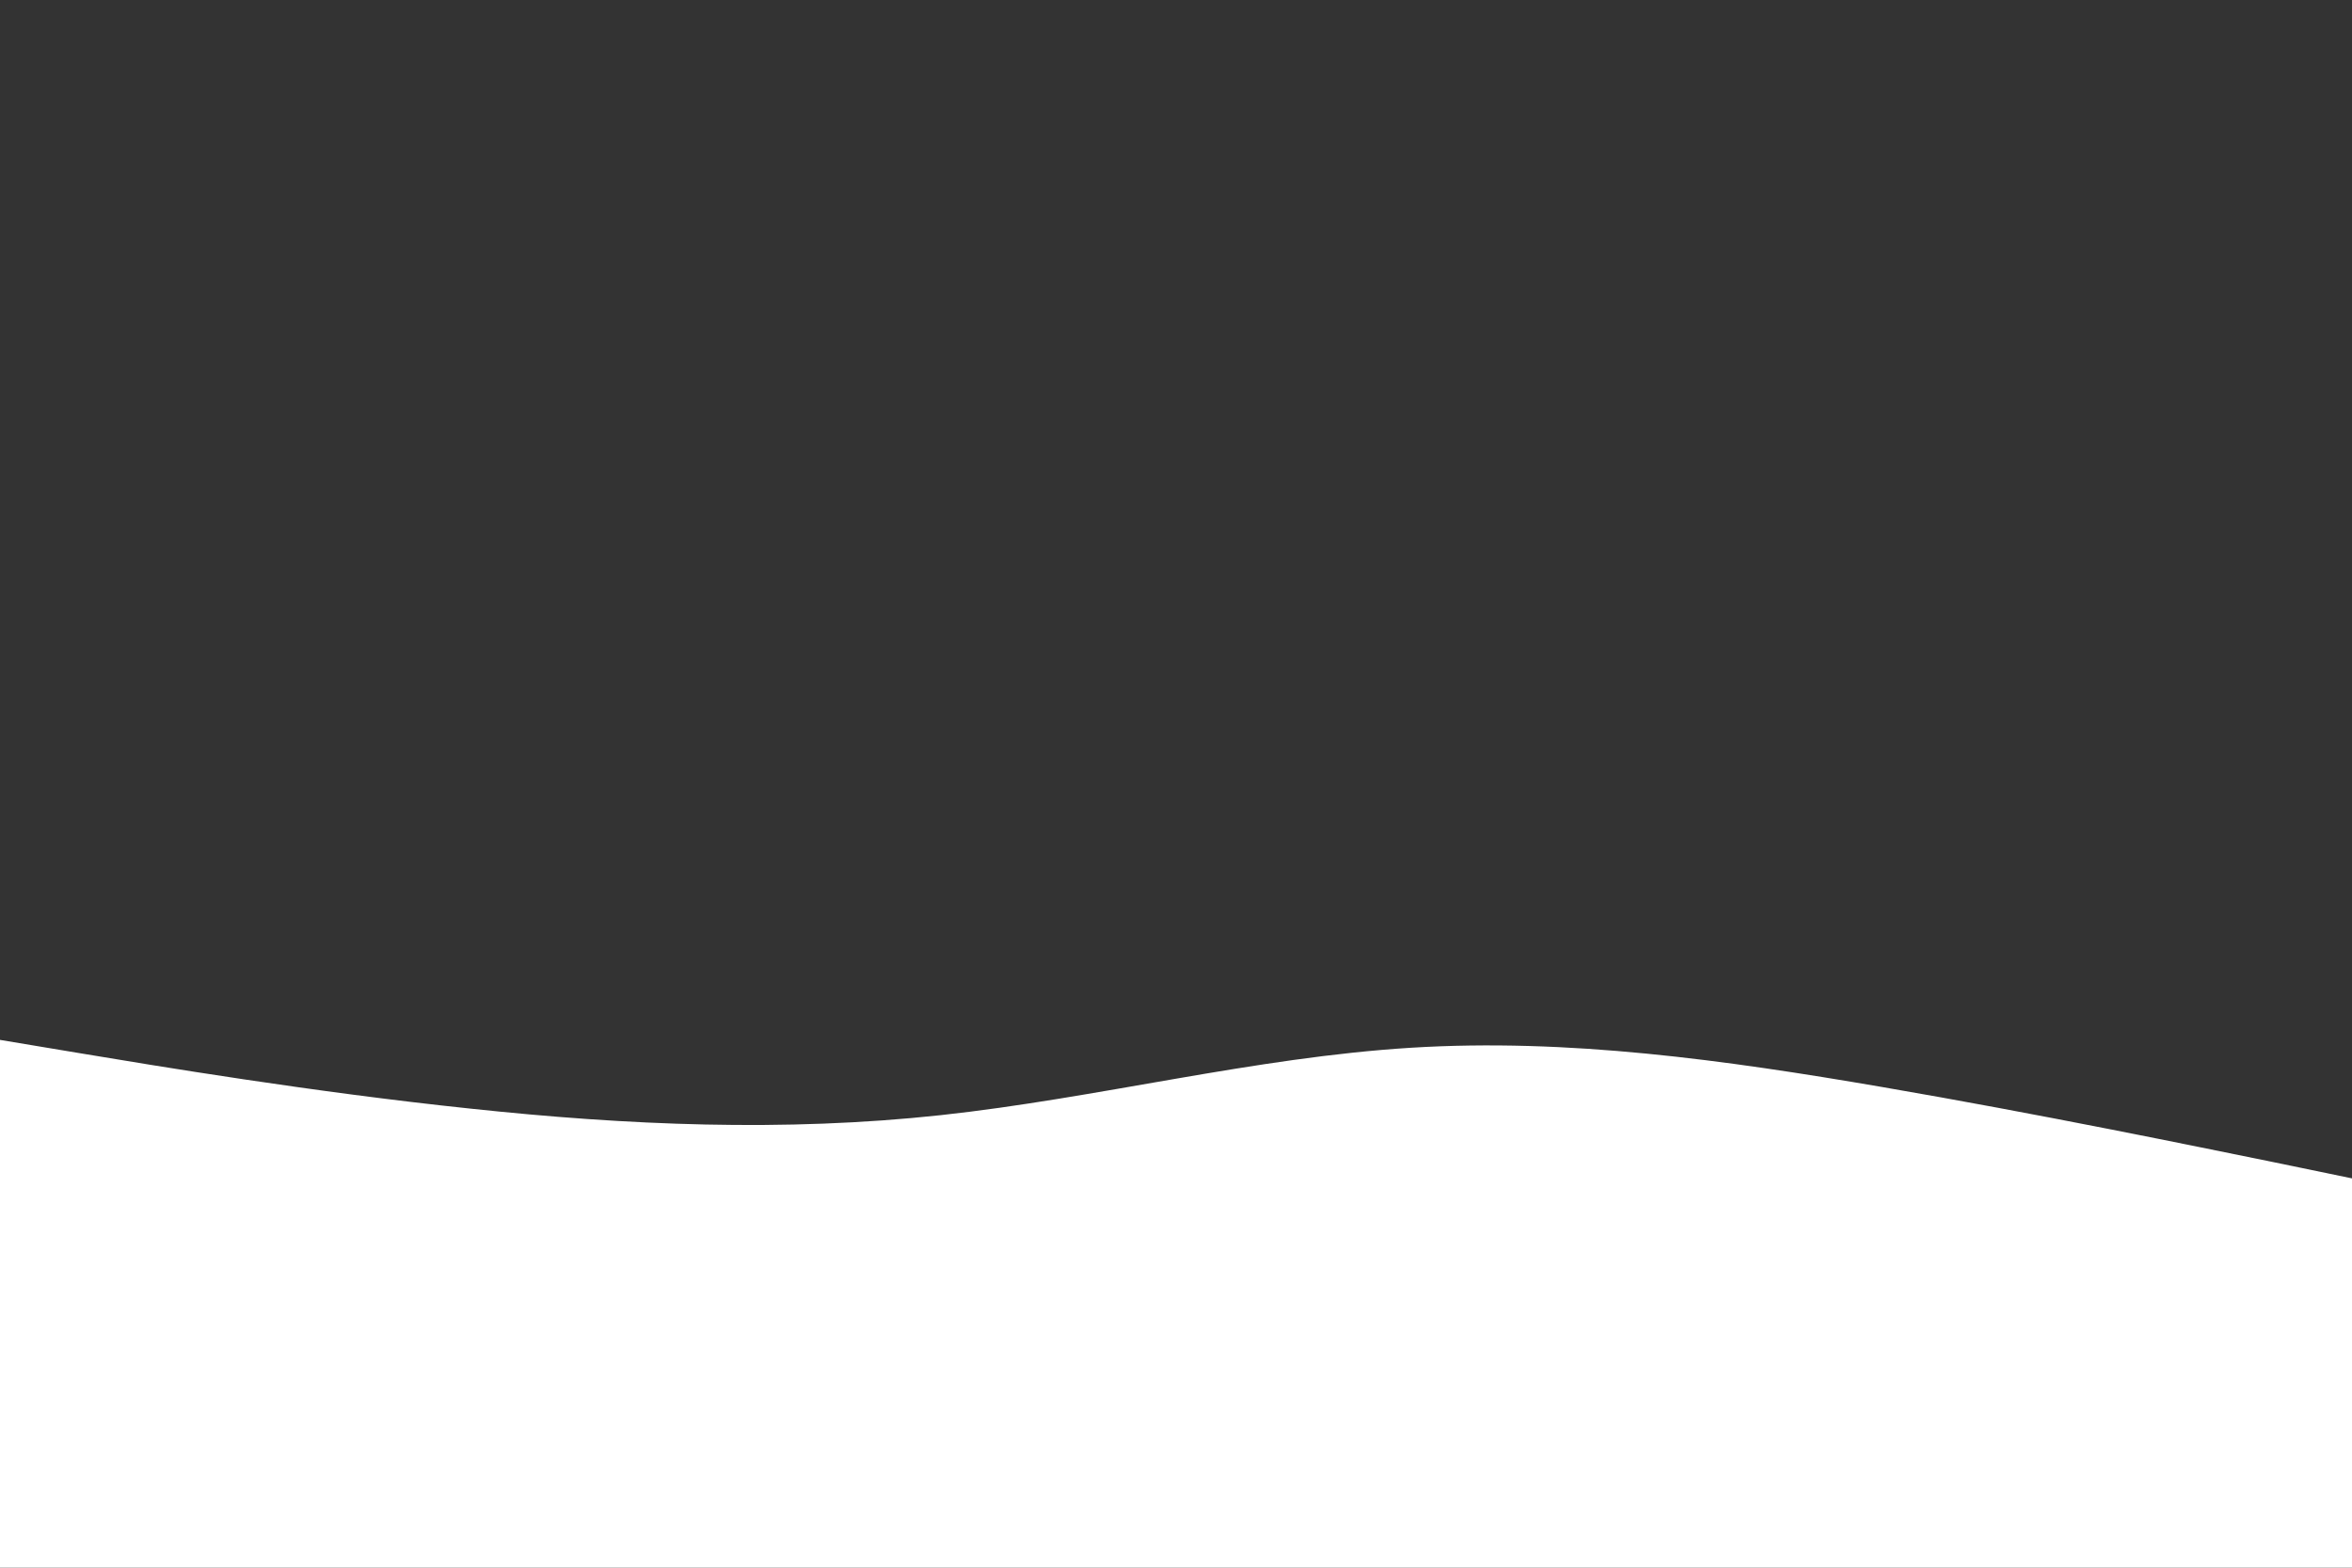 <svg id="visual" viewBox="0 0 900 600" width="900" height="600" xmlns="http://www.w3.org/2000/svg" xmlns:xlink="http://www.w3.org/1999/xlink" version="1.1"><rect x="0" y="0" width="900" height="600" fill="#333333" stroke="none"/><path d="M0 398L30 403C60 408 120 418 180 424.3C240 430.7 300 433.3 360 426.8C420 420.3 480 404.7 540 401C600 397.3 660 405.7 720 416C780 426.3 840 438.7 870 444.8L900 451L900 601L870 601C840 601 780 601 720 601C660 601 600 601 540 601C480 601 420 601 360 601C300 601 240 601 180 601C120 601 60 601 30 601L0 601Z" fill="#fff" stroke-linecap="round" stroke-linejoin="miter"></path></svg>